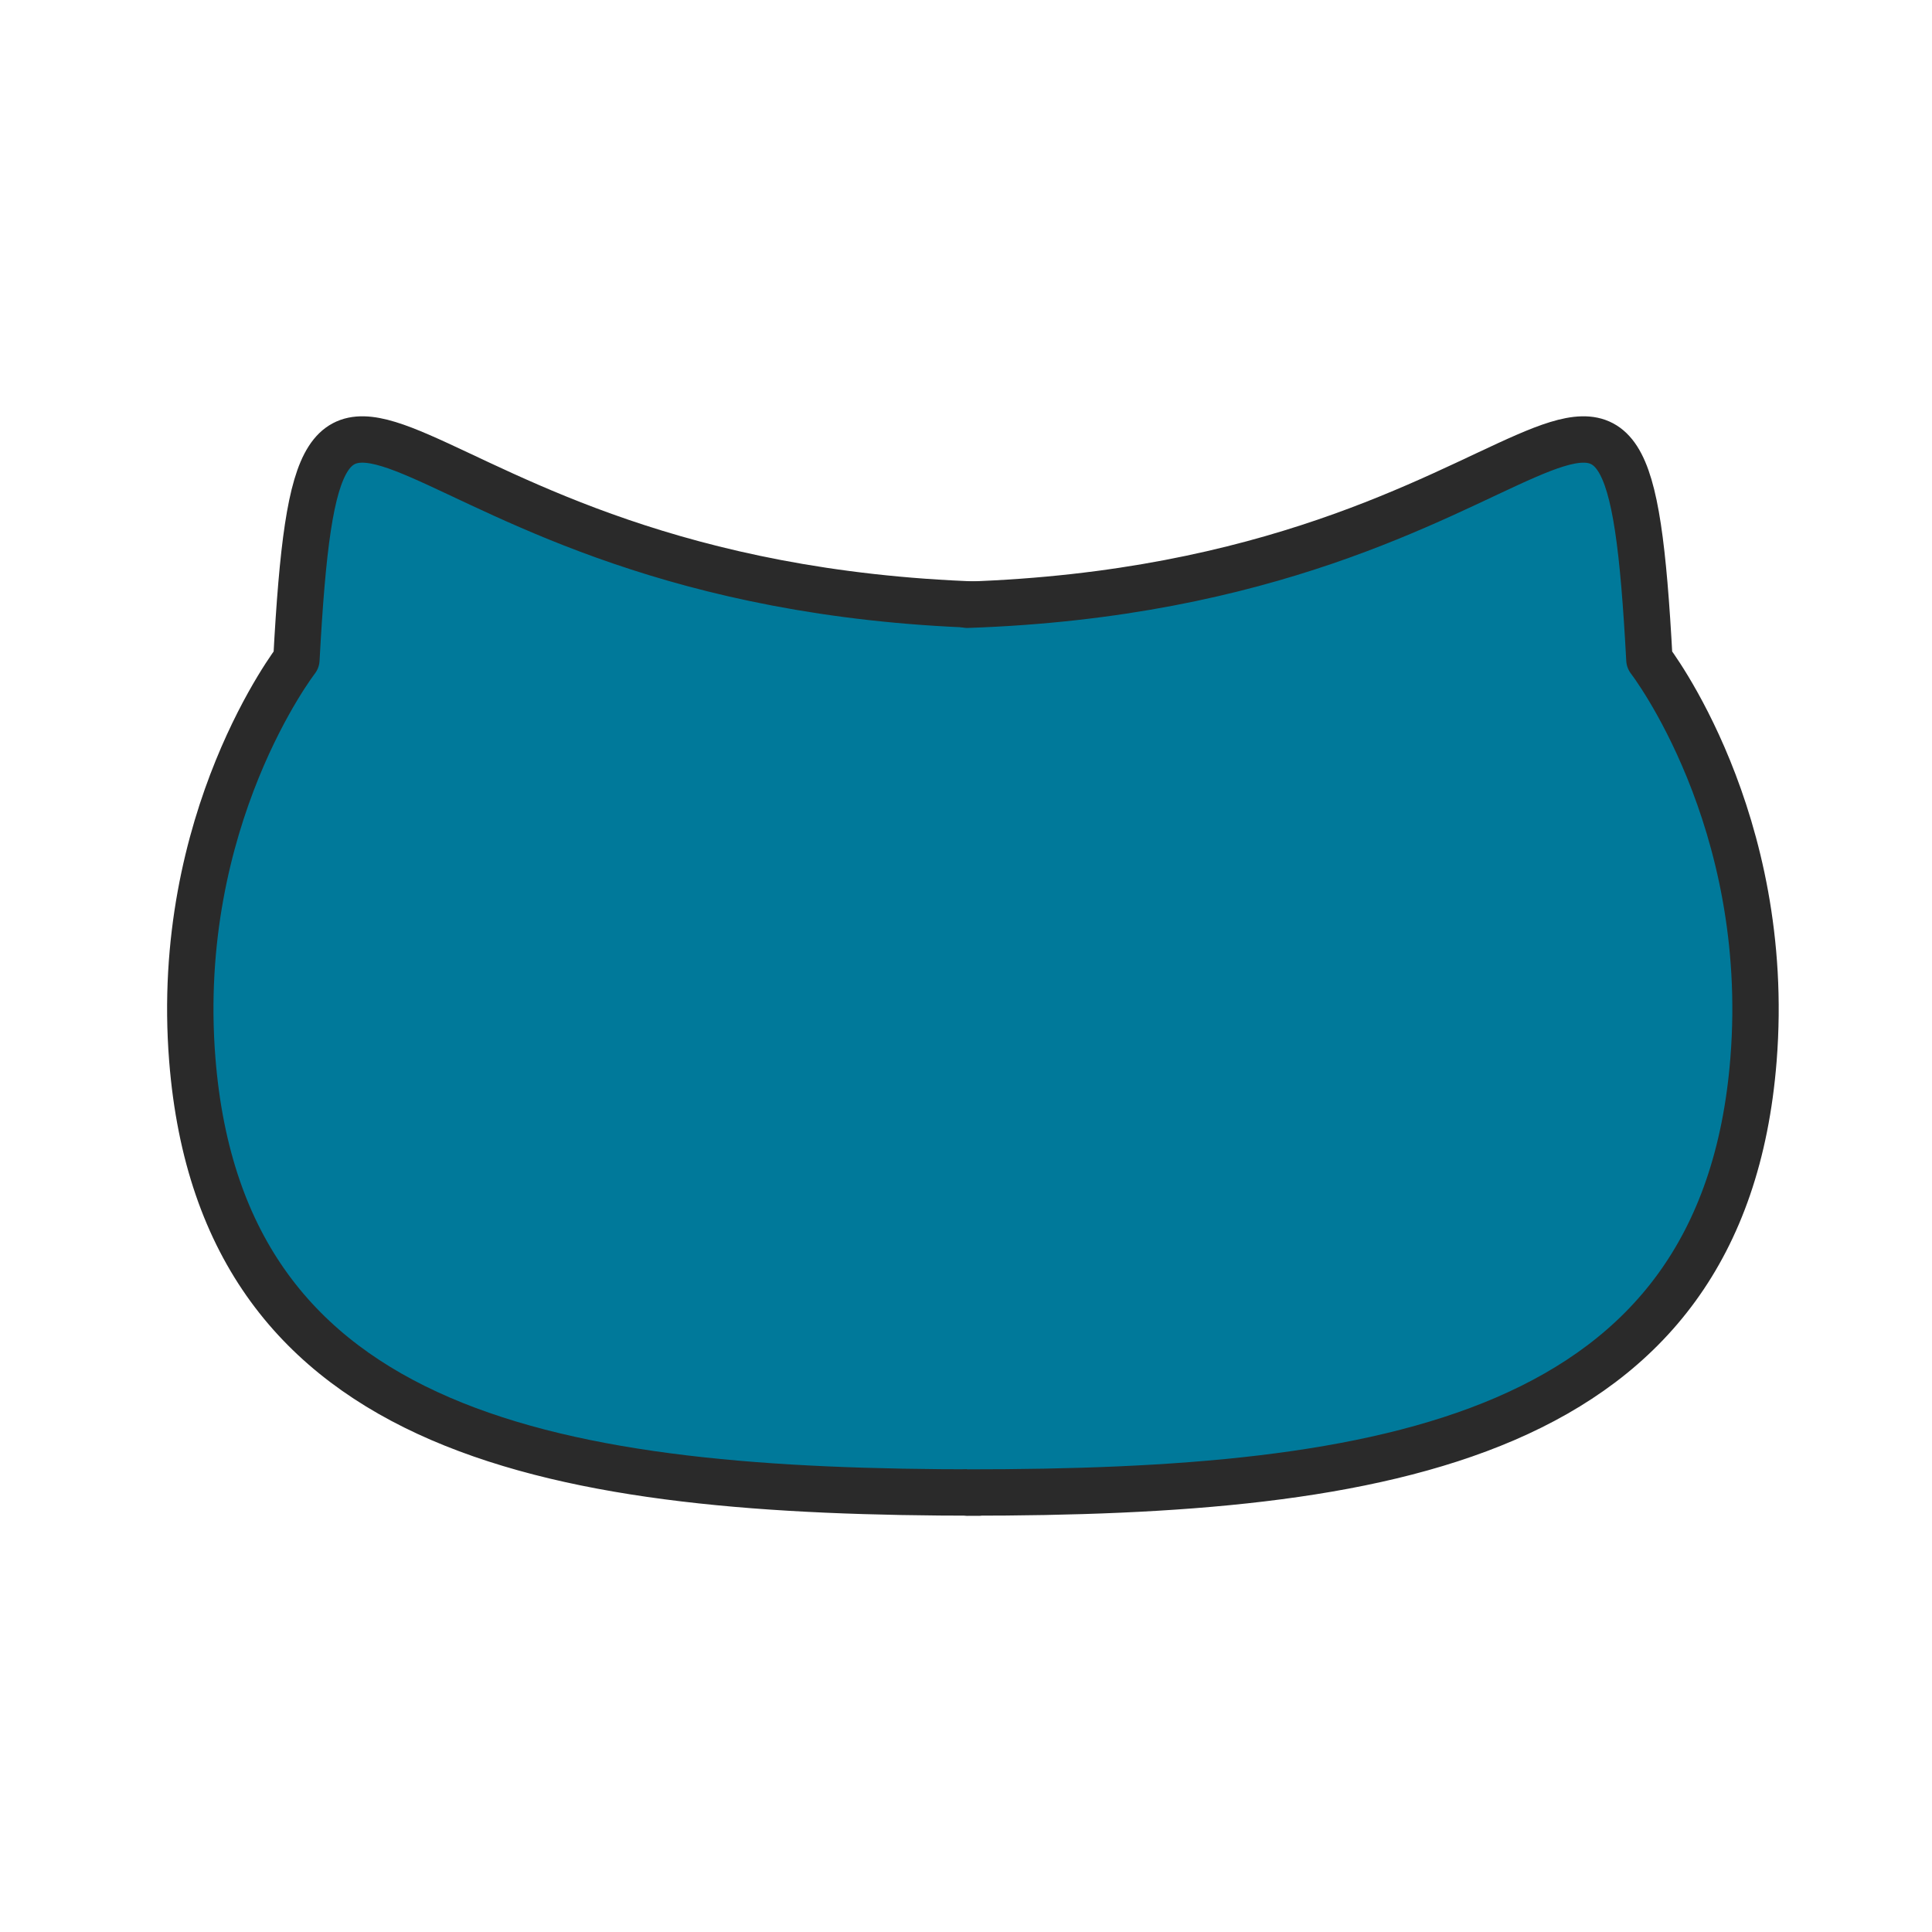 <?xml version="1.0" encoding="utf-8"?>
<svg viewBox="0 0 500 500" xmlns="http://www.w3.org/2000/svg">
  <defs>
    <pattern id="pattern-0" x="0" y="0" width="20" height="20" patternUnits="userSpaceOnUse" viewBox="0 0 100 100">
      <path d="M 0 0 L 50 0 L 50 100 L 0 100 Z" style="fill: black;"/>
    </pattern>
  </defs>
  <g>
    <path style="stroke-linecap: round; stroke-linejoin: round; stroke: rgb(42, 42, 42); stroke-width: 12; fill: rgb(0, 121, 154);" d="M 253.275 156.511 C 96.93 151.241 82.96 54.47 76.711 170.699 C 76.711 170.699 44.812 211.869 49.768 274.23 C 57.593 372.677 145.327 386.276 253.275 386.26"/>
    <path style="stroke-linecap: round; stroke-linejoin: round; stroke: rgb(42, 42, 42); stroke-width: 12; fill: rgb(0, 121, 154);" d="M 454.329 343.489 C 297.984 348.759 284.014 445.53 277.765 329.301 C 277.765 329.301 245.866 288.131 250.822 225.77 C 258.647 127.323 346.381 113.724 454.329 113.74" transform="matrix(-1, 0, 0, -1, 704.628, 500.001)"/>
  </g>
</svg>